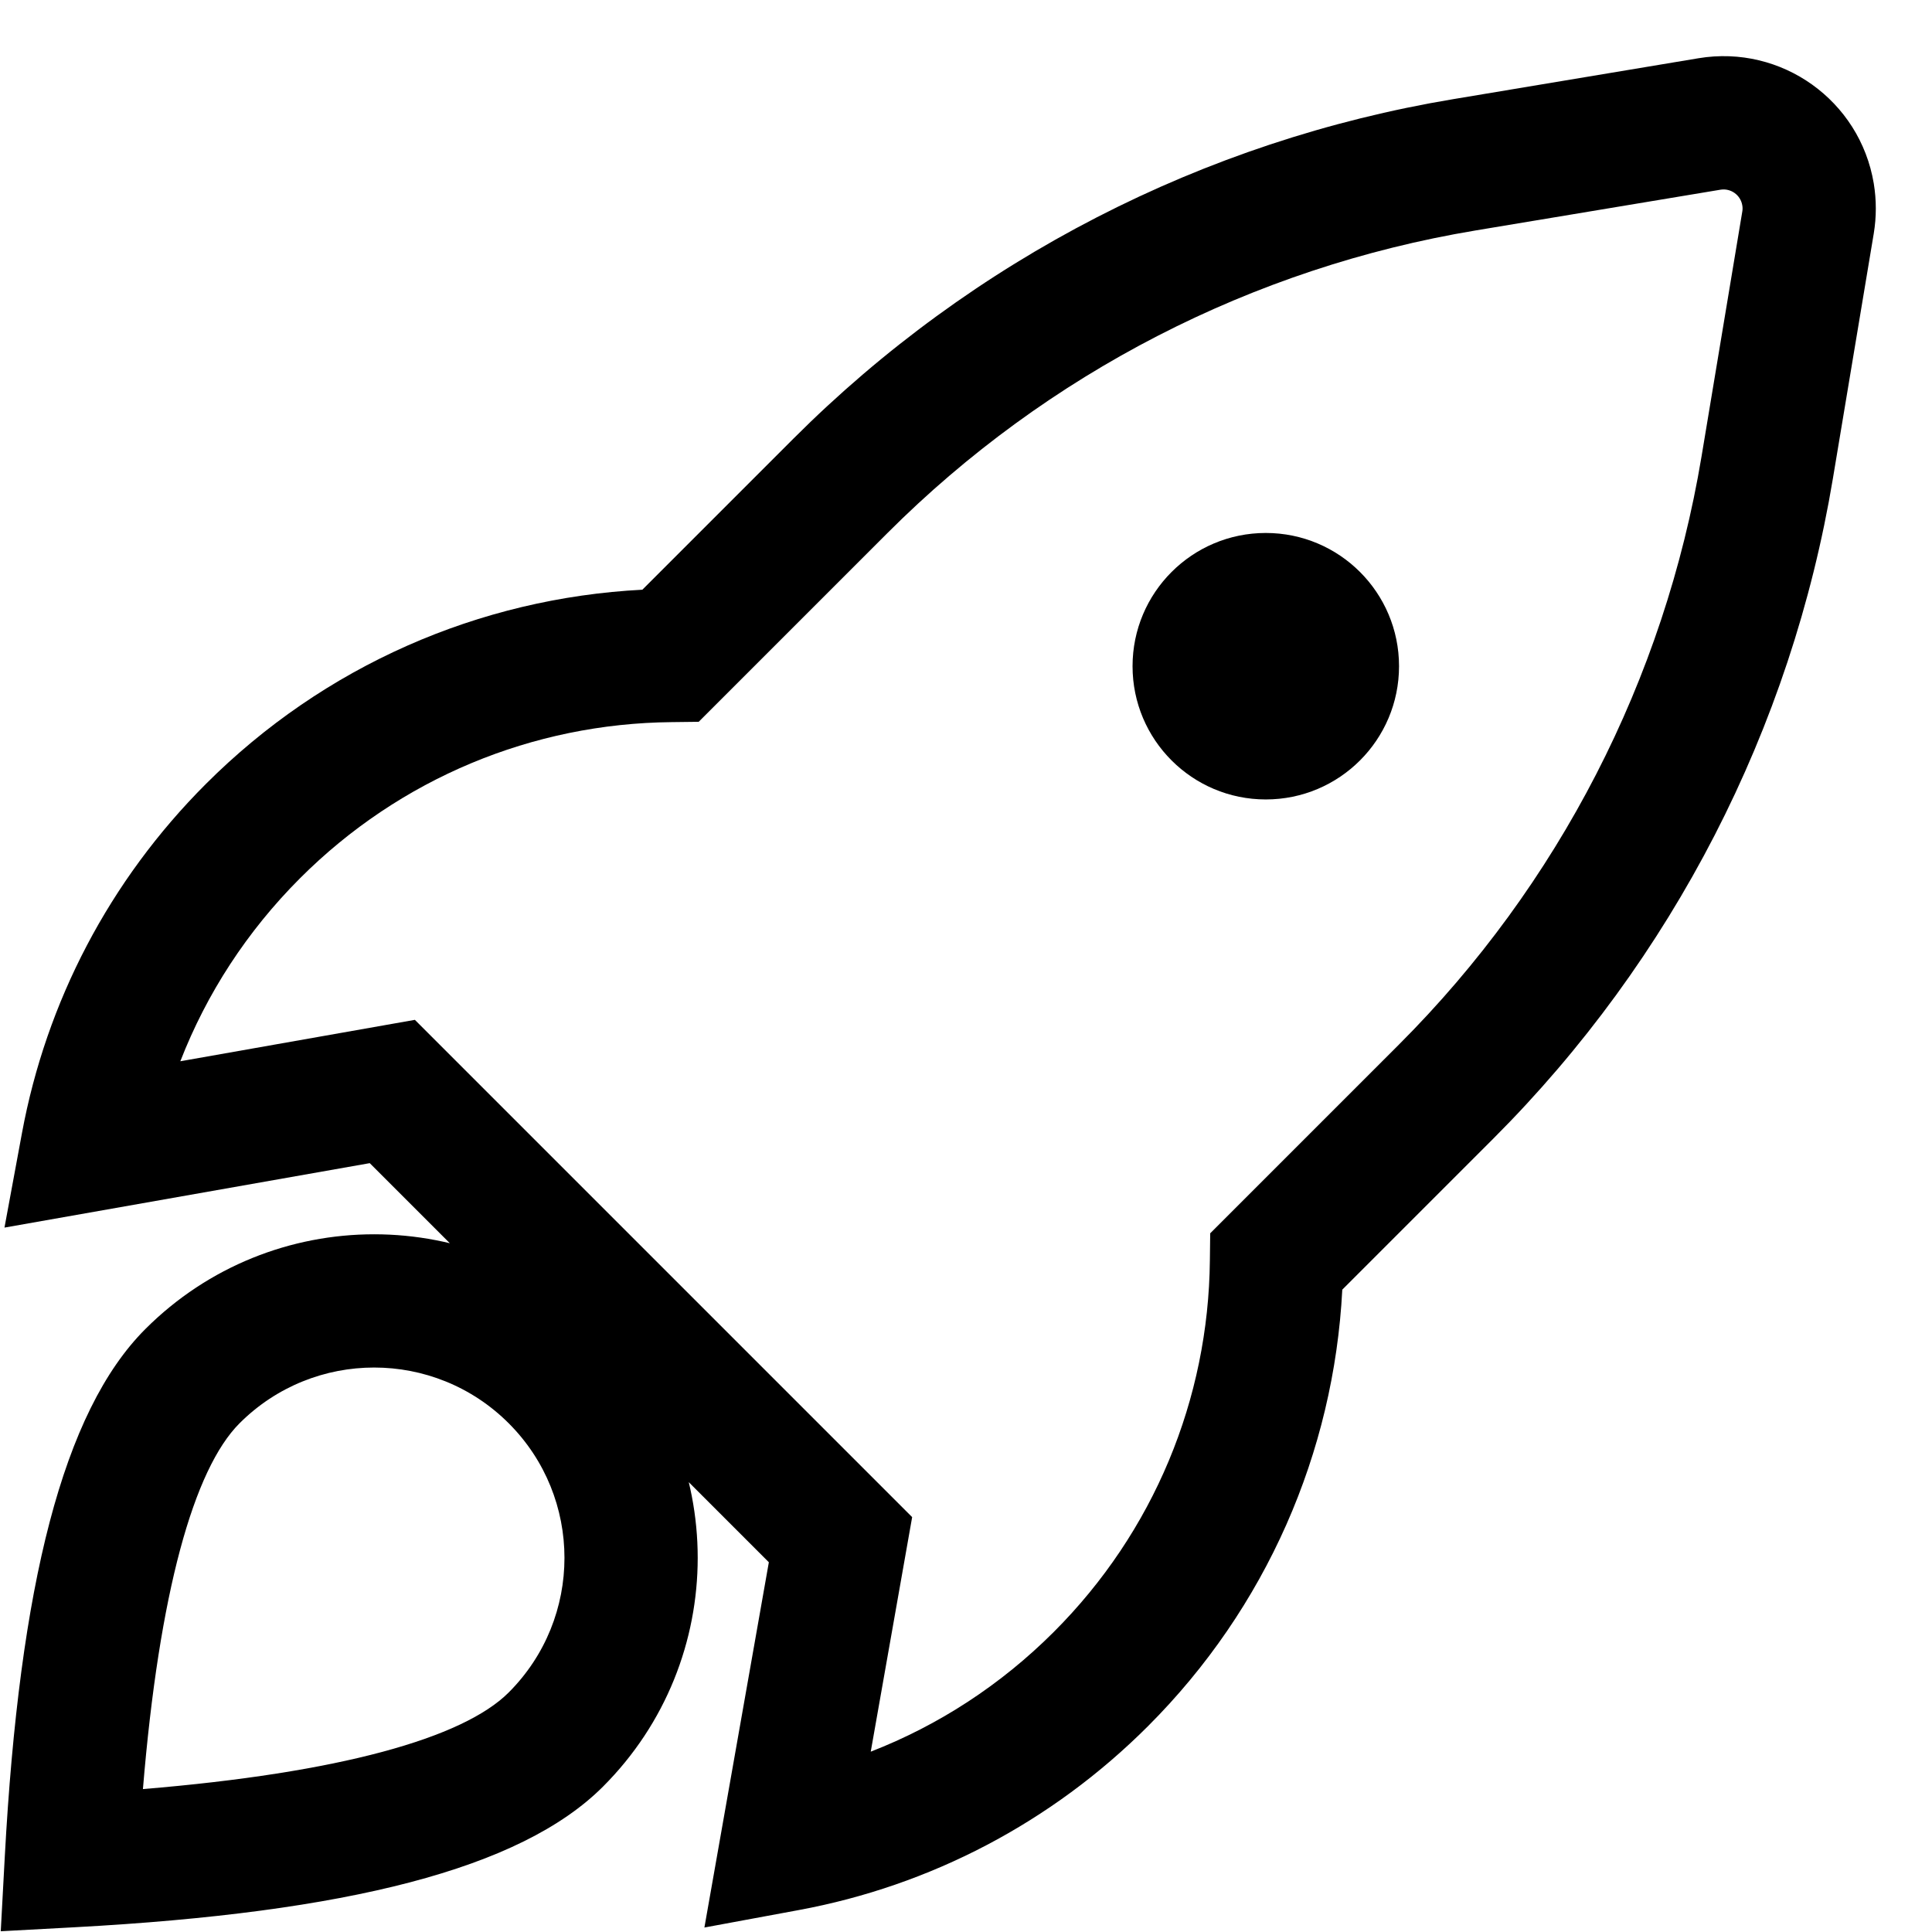 <?xml version="1.0" encoding="UTF-8"?>
<svg width="29px" height="29px" viewBox="0 0 29 29" version="1.1" xmlns="http://www.w3.org/2000/svg" xmlns:xlink="http://www.w3.org/1999/xlink">
    <!-- Generator: Sketch 49.3 (51167) - http://www.bohemiancoding.com/sketch -->
    <title>ic_tokenslae</title>
    <desc>Created with Sketch.</desc>
    <defs></defs>
    <g id="landing" stroke="none" stroke-width="1" fill="none" fill-rule="evenodd">
        <g id="ncrypto-landing" transform="translate(-856, -3937)" fill="#000000">
            <g id="ic_tokenslae" transform="translate(849, 3932)">
                <g id="Group-3" transform="translate(21, 20) rotate(45) translate(-21, -20) translate(12, 1)" fill-rule="nonzero">
                    <path d="M17,24.429 C17,22.306 16.171,20.316 14.714,18.83 L14.429,18.538 L14.429,14.53 C14.429,11.142 13.37,7.838 11.401,5.081 L9.232,2.046 C9.214,2.02 9.192,1.998 9.166,1.98 C9.038,1.888 8.859,1.918 8.768,2.046 L6.599,5.081 C4.63,7.838 3.571,11.142 3.571,14.53 L3.571,18.538 L3.286,18.83 C1.829,20.316 1,22.306 1,24.429 C1,25.554 1.232,26.643 1.672,27.643 L3.722,24.714 L14.278,24.714 L16.328,27.643 C16.768,26.643 17,25.554 17,24.429 Z M1.571,17.734 L1.571,14.53 C1.571,10.725 2.76,7.015 4.972,3.919 L7.14,0.883 C7.874,-0.144 9.301,-0.382 10.329,0.352 C10.534,0.499 10.713,0.678 10.86,0.883 L13.028,3.919 C15.24,7.015 16.429,10.725 16.429,14.53 L16.429,17.734 C18.07,19.554 19,21.919 19,24.429 C19,26.477 18.382,28.435 17.246,30.087 L16.429,31.275 L13.236,26.714 L4.764,26.714 L1.571,31.275 L0.754,30.087 C-0.382,28.435 -1,26.477 -1,24.429 C-1,21.919 -0.07,19.554 1.571,17.734 Z M11.857,30.857 C11.857,29.279 10.578,28 9,28 C7.422,28 6.143,29.279 6.143,30.857 C6.143,31.83 7.087,33.508 9,35.765 C10.913,33.508 11.857,31.83 11.857,30.857 Z M8.256,37.954 C5.526,34.912 4.143,32.606 4.143,30.857 C4.143,28.175 6.317,26 9,26 C11.683,26 13.857,28.175 13.857,30.857 C13.857,32.606 12.474,34.912 9.744,37.954 L9,38.783 L8.256,37.954 Z" id="Combined-Shape"></path>
                </g>
                <circle id="Oval-4" cx="26" cy="15" r="2"></circle>
            </g>
        </g>
    </g>
</svg>
